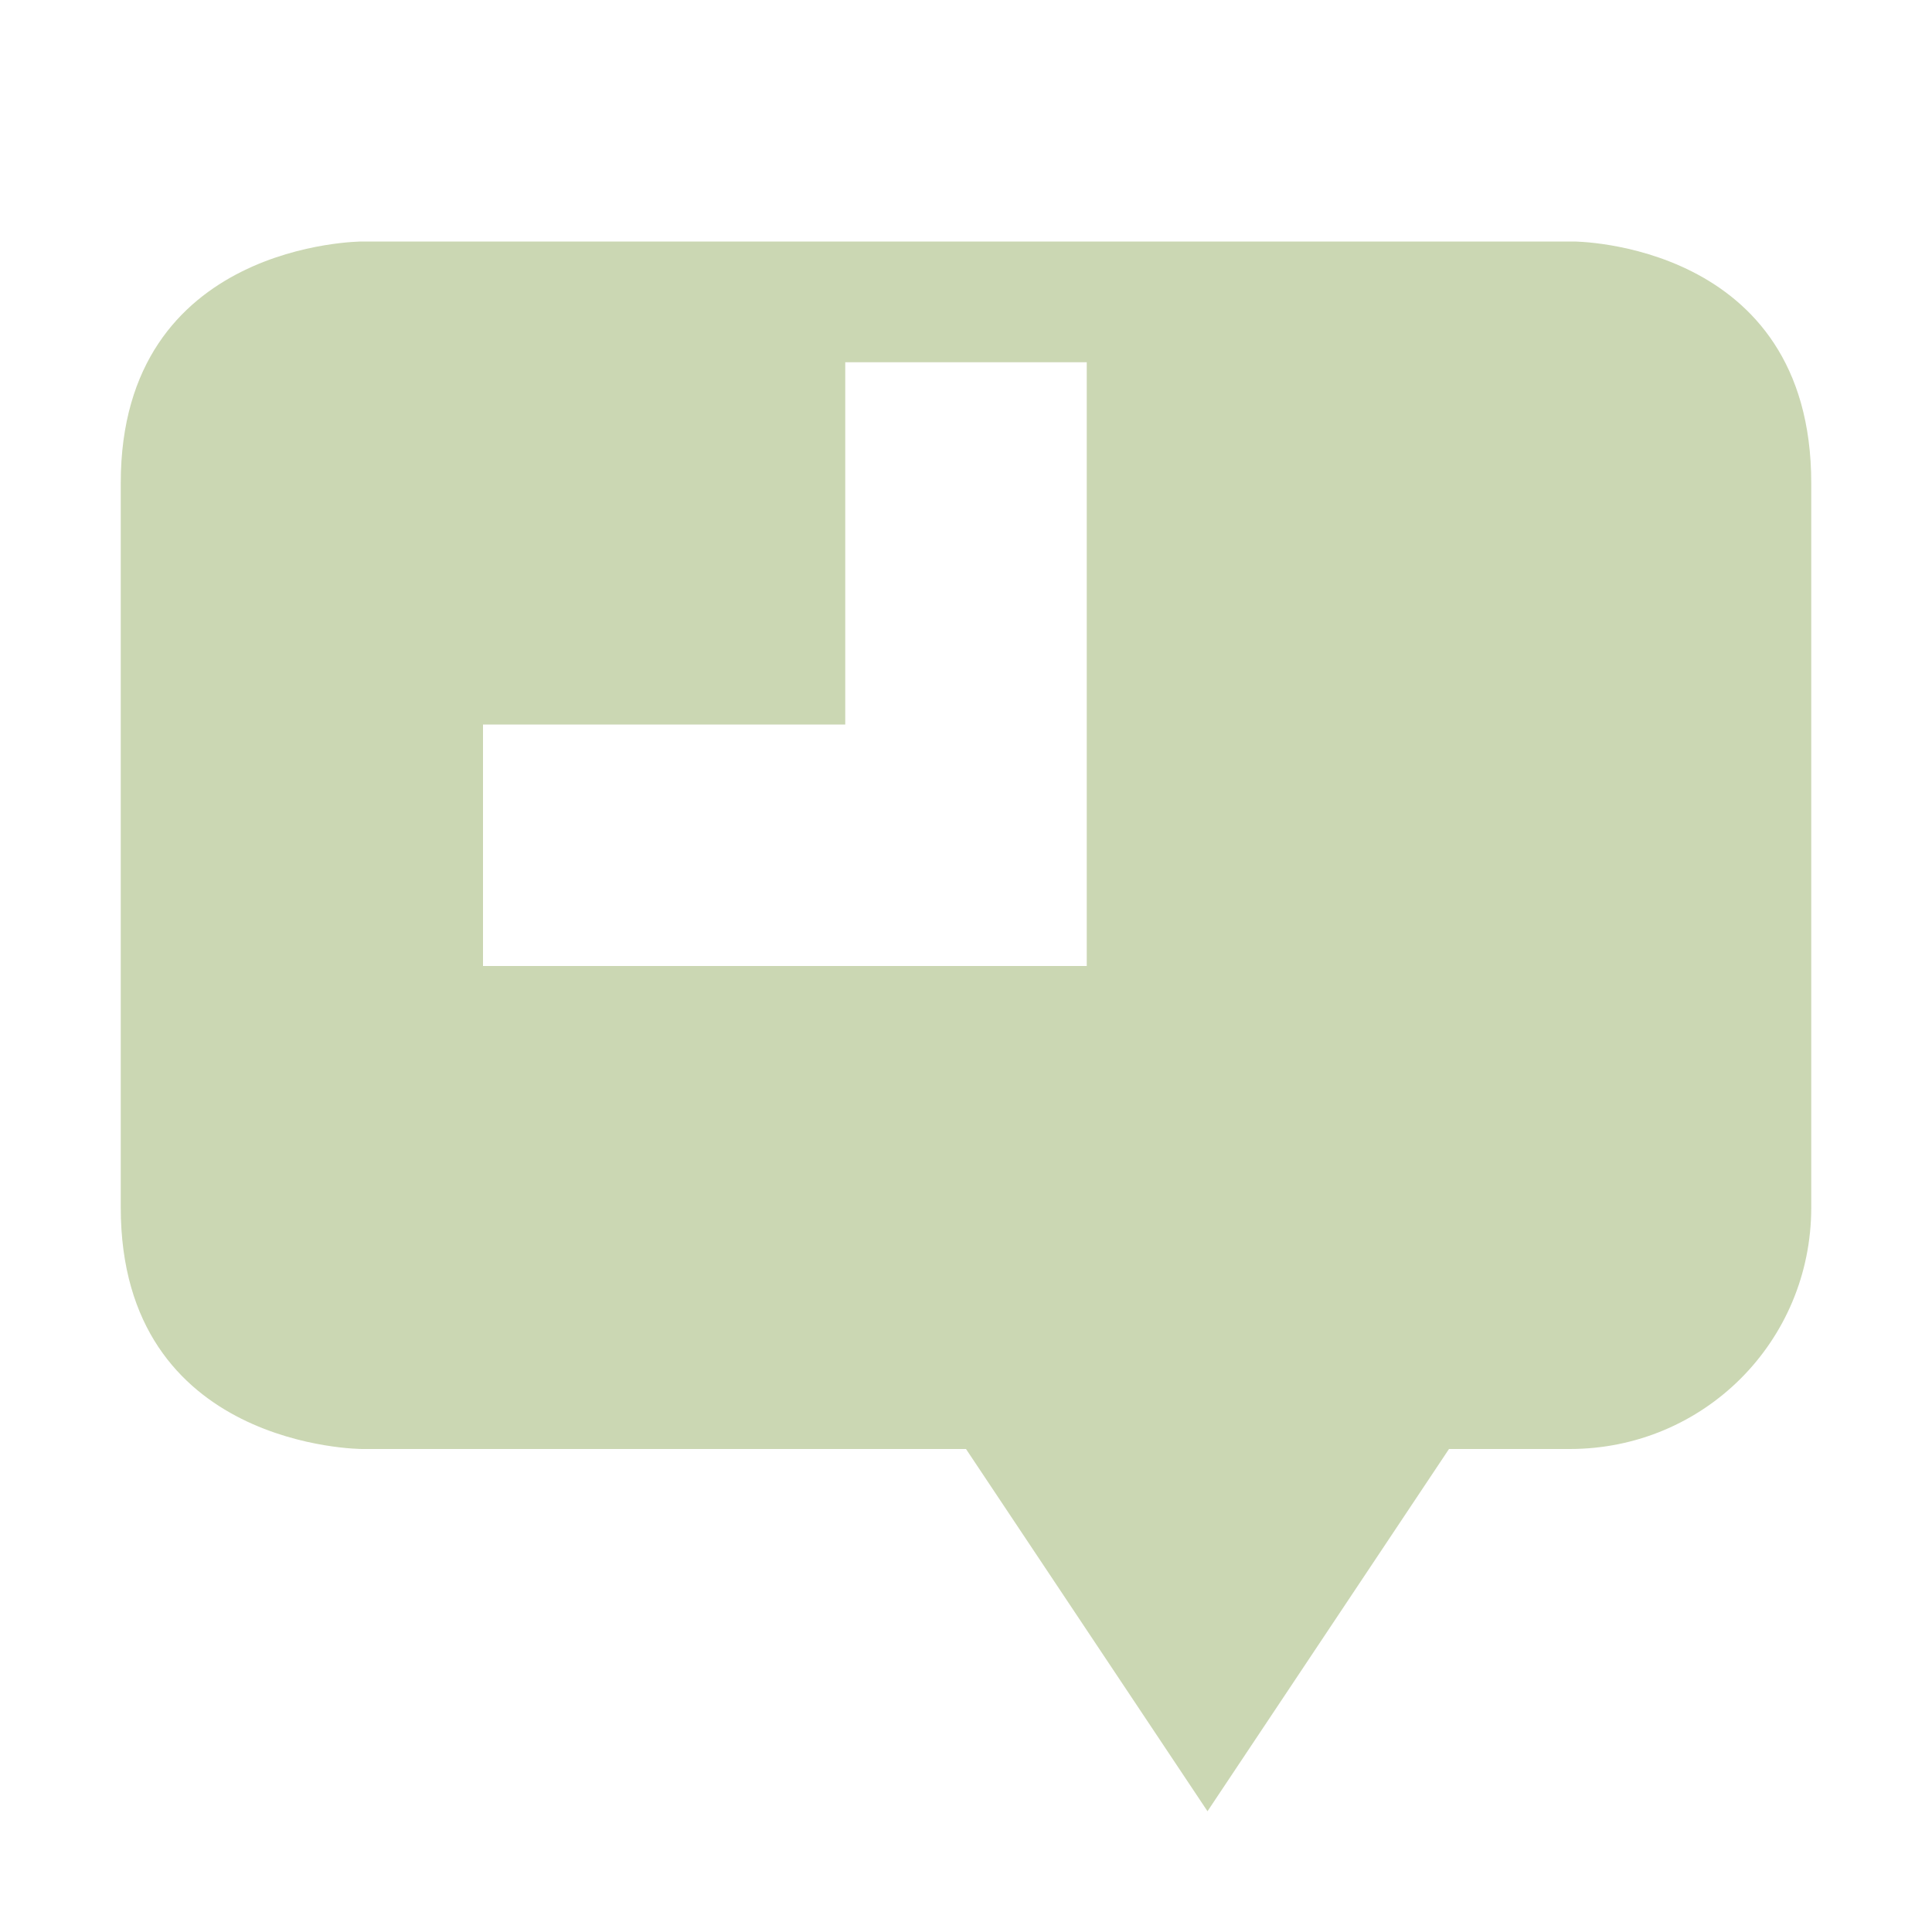 <svg xmlns="http://www.w3.org/2000/svg" width="16" height="16" version="1.1">
 <defs>
  <style id="current-color-scheme" type="text/css">
   .ColorScheme-Text { color:#527a00; } .ColorScheme-Highlight { color:#5294e2; }
  </style>
 </defs>
 <path style="opacity:0.3;fill:currentColor" class="ColorScheme-Text" d="M 3,2 C 3,2 1,2 1,4 V 10 C 1,12 3,12 3,12 H 8 L 10,15 12,12 H 13 C 14.11,12 15,11.11 15,10 V 4 C 15,2 13.03,2 13.03,2 Z M 7,3 H 9 V 8 H 4 V 6 H 7 Z"/>
</svg>
